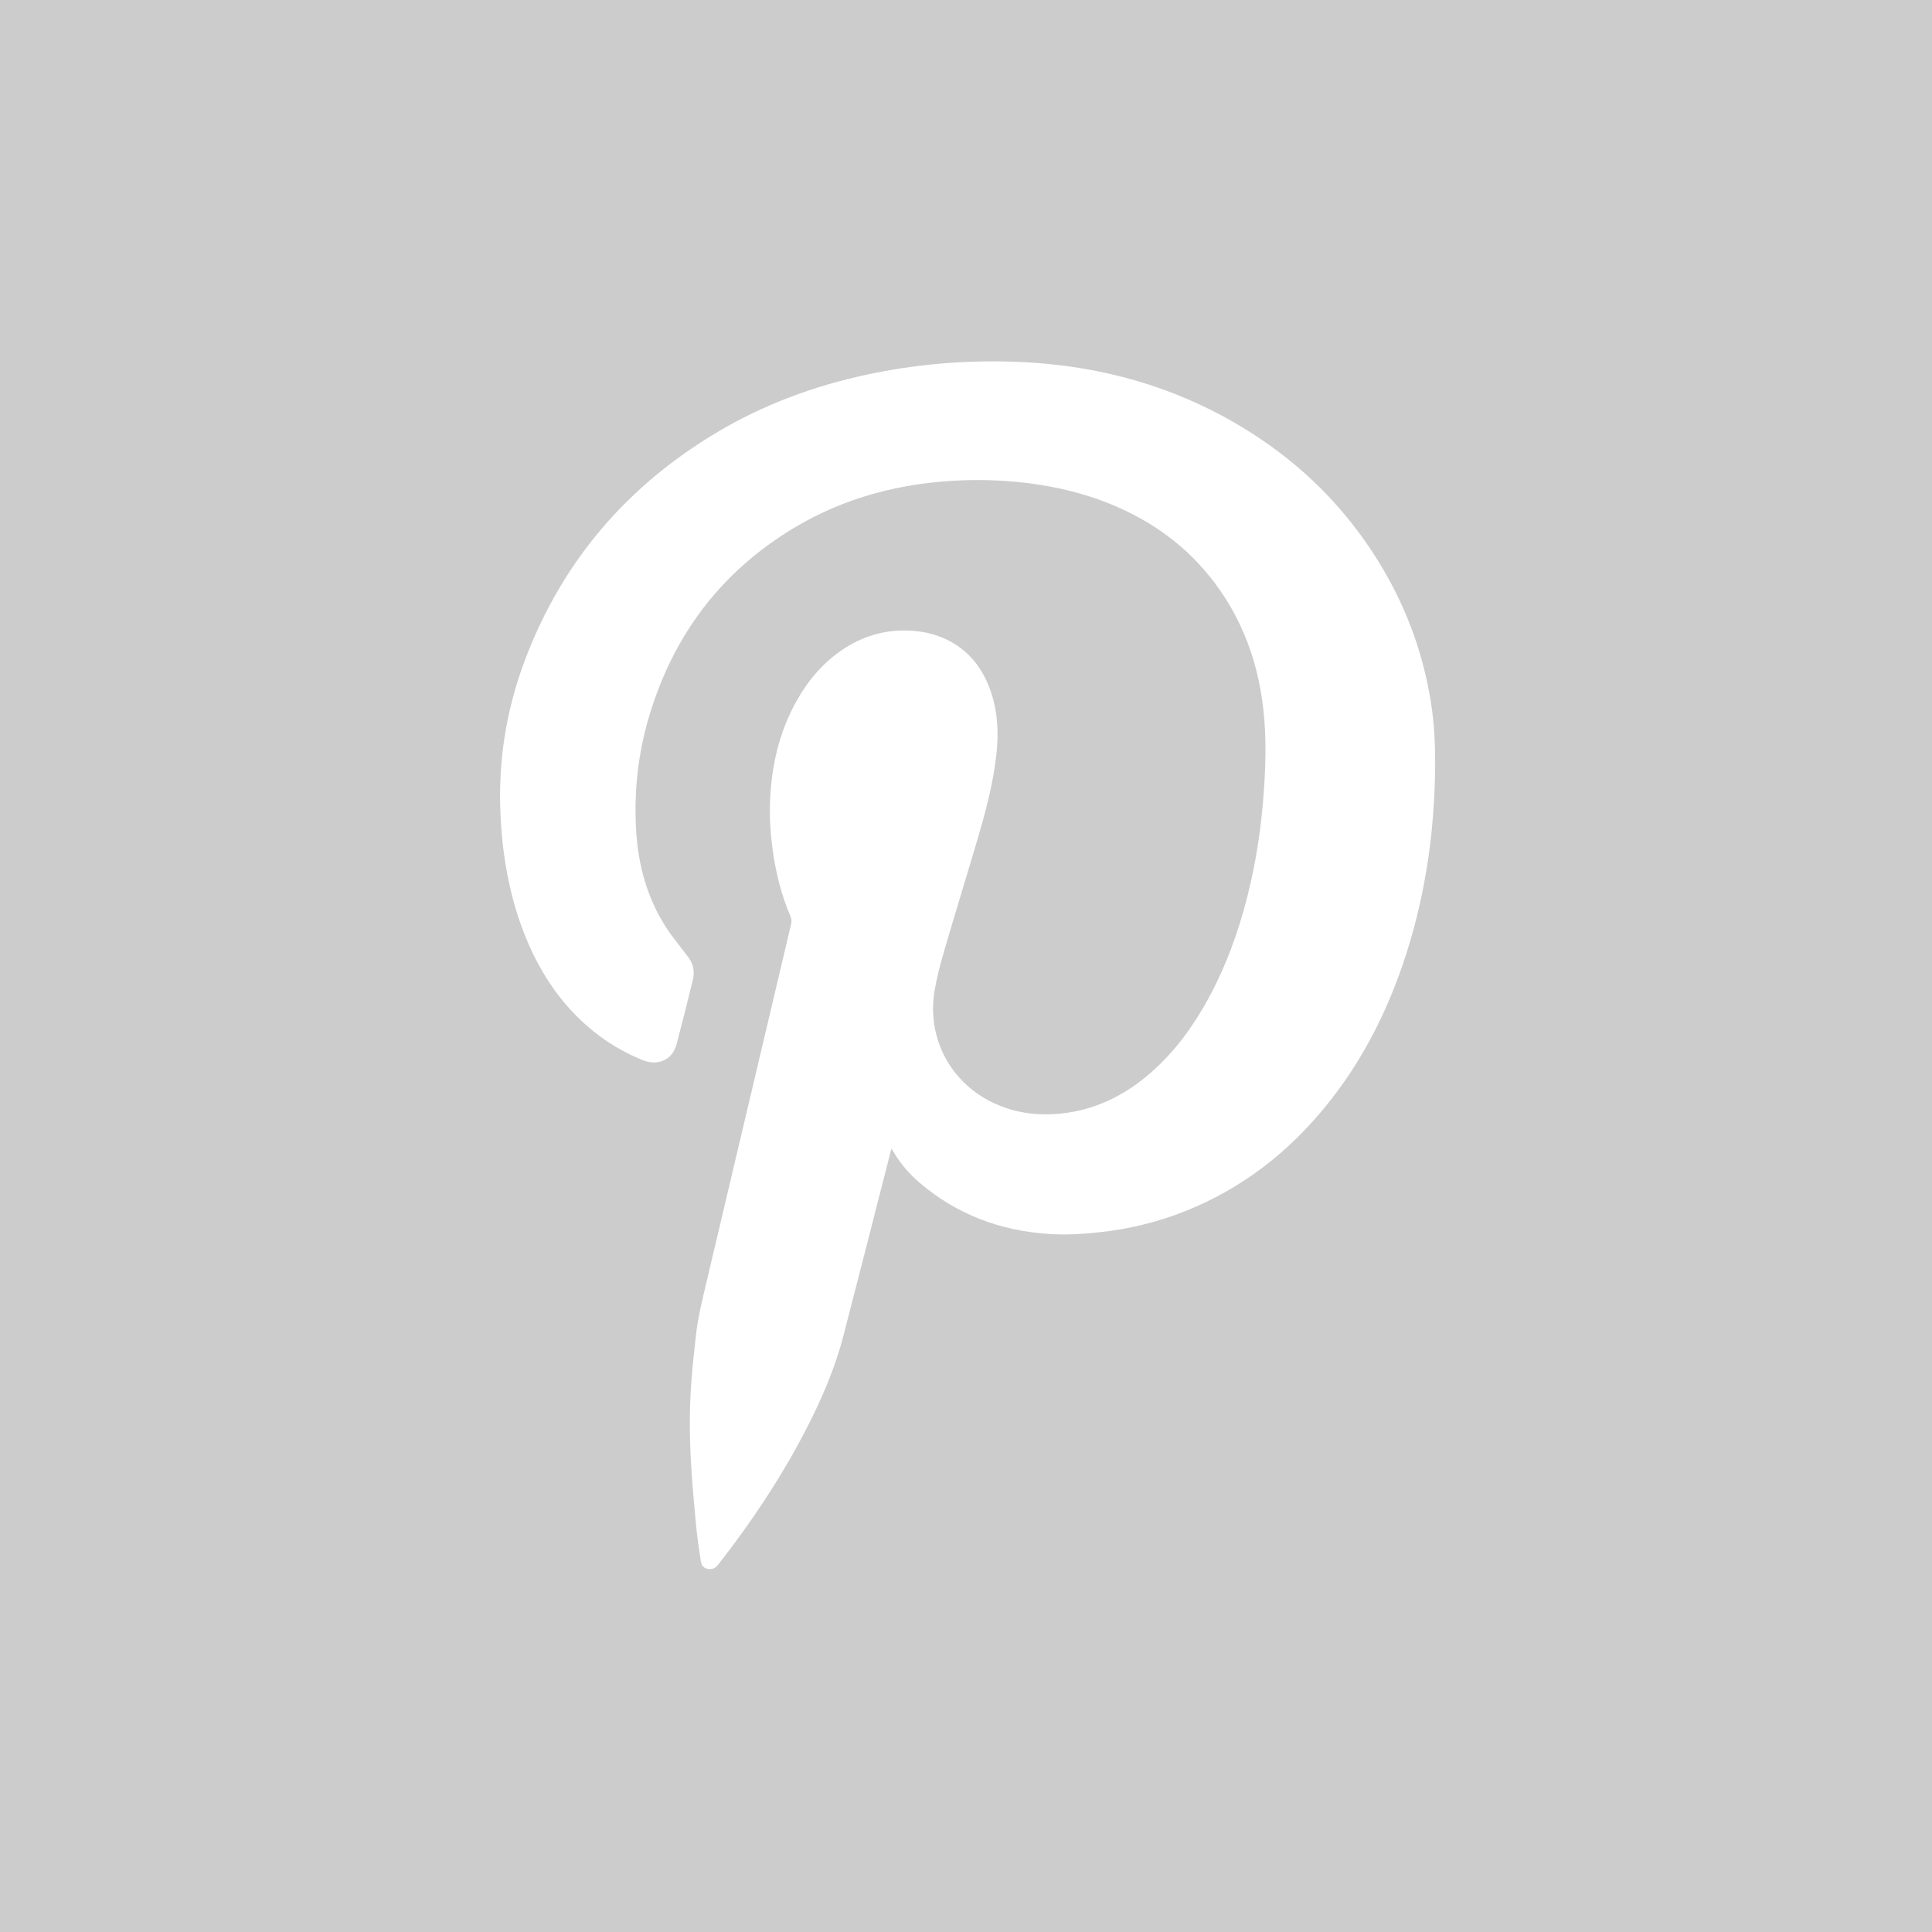 <?xml version="1.0" encoding="utf-8"?>
<!-- Generator: Adobe Illustrator 17.0.0, SVG Export Plug-In . SVG Version: 6.00 Build 0)  -->
<!DOCTYPE svg PUBLIC "-//W3C//DTD SVG 1.1//EN" "http://www.w3.org/Graphics/SVG/1.1/DTD/svg11.dtd">
<svg version="1.1" xmlns="http://www.w3.org/2000/svg" xmlns:xlink="http://www.w3.org/1999/xlink" x="0px" y="0px" width="1042px"
	 height="1042px" viewBox="0 0 1042 1042" enable-background="new 0 0 1042 1042" xml:space="preserve">
<g id="Layer_2">
	<rect fill="#CDCCCC" width="1042" height="1042"/>
</g>
<g id="Layer_1">
	<g>
		<path fill="#CDCCCC" d="M0.509,1041.509c0-347.333,0-694.667,0-1042c347.333,0,694.667,0,1042,0c0,347.333,0,694.667,0,1042
			C695.176,1041.509,347.842,1041.509,0.509,1041.509z M480.758,619.489c0.57,0.868,0.814,1.205,1.023,1.563
			c3.709,6.366,8.446,11.899,14.007,16.677c19.999,17.187,43.411,25.963,69.547,27.777c9.324,0.647,18.634,0.085,27.924-0.925
			c15.585-1.695,30.683-5.353,45.27-11.084c30.713-12.068,55.921-31.566,76.636-57.05c18.215-22.408,31.421-47.591,40.882-74.786
			c12.143-34.904,17.612-70.93,17.967-107.814c0.114-11.808-0.423-23.559-2.295-35.226c-3.794-23.647-11.438-45.985-23.082-66.913
			c-20.705-37.216-50.06-65.758-87.276-86.24c-36.372-20.018-75.602-29.383-116.911-30.447c-25.85-0.666-51.478,1.582-76.793,7.006
			c-28.628,6.133-55.795,16.147-80.978,31.159c-48.119,28.684-82.831,68.872-102.98,121.296
			c-9.677,25.177-14.451,51.308-13.969,78.333c0.2,11.201,1.129,22.338,2.941,33.401c2.476,15.115,6.517,29.769,12.766,43.777
			c7.849,17.595,18.643,33.024,33.582,45.371c8.226,6.799,17.302,12.185,27.174,16.239c3.14,1.29,6.37,1.879,9.686,1.027
			c5.043-1.296,7.841-4.933,9.097-9.709c3.014-11.464,5.917-22.958,8.715-34.476c1.02-4.202,0.356-8.278-2.243-11.872
			c-1.34-1.852-2.782-3.631-4.162-5.455c-2.351-3.108-4.839-6.126-7.008-9.358c-11.177-16.651-16.248-35.28-17.264-55.091
			c-1.05-20.48,1.206-40.645,7.071-60.312c12.972-43.492,38.451-77.555,77.365-101.169c28.179-17.1,59.114-24.965,91.869-26.139
			c12.642-0.453,25.248,0.152,37.798,1.885c14.244,1.966,28.107,5.373,41.443,10.781c22.548,9.144,41.674,22.888,56.397,42.421
			c17.624,23.381,25.793,50.092,27.275,79.027c0.625,12.199,0.13,24.405-0.816,36.594c-1.195,15.4-3.375,30.646-6.745,45.718
			c-4.509,20.165-10.959,39.658-20.339,58.119c-7.536,14.83-16.68,28.537-28.596,40.245c-15.07,14.806-32.628,24.679-54.004,26.796
			c-11.228,1.112-22.16-0.11-32.678-4.363c-25.411-10.275-39.633-35.504-34.917-62.426c1.21-6.906,2.972-13.746,4.937-20.482
			c5.453-18.695,11.189-37.307,16.734-55.976c5.042-16.975,9.931-33.999,11.71-51.708c1.085-10.808,0.553-21.52-2.876-31.926
			c-4.117-12.496-11.424-22.425-23.394-28.487c-7.258-3.676-15.05-5.146-23.102-5.213c-11.937-0.1-22.902,3.266-32.891,9.778
			c-10.817,7.052-19.01,16.537-25.335,27.69c-9.796,17.274-14.005,36.044-14.64,55.726c-0.266,8.234,0.277,16.435,1.382,24.601
			c1.689,12.48,4.646,24.624,9.609,36.23c0.631,1.476,0.761,2.826,0.386,4.405c-6.241,26.281-12.423,52.576-18.632,78.865
			c-8.914,37.744-17.841,75.485-26.76,113.227c-2.298,9.726-4.749,19.43-5.899,29.376c-1.002,8.666-1.911,17.35-2.546,26.049
			c-1.063,14.563-0.951,29.157-0.09,43.721c0.675,11.416,1.729,22.814,2.819,34.201c0.581,6.067,1.531,12.102,2.438,18.132
			c0.462,3.07,2.544,4.478,5.611,4.174c1.767-0.175,2.876-1.25,3.902-2.56c17.706-22.608,33.568-46.42,46.82-71.921
			c8.535-16.423,15.906-33.342,20.566-51.309c7.696-29.669,15.245-59.377,22.853-89.069
			C478.697,627.614,479.647,623.856,480.758,619.489z"/>
		<path fill="#FFFFFF" d="M480.758,619.489c-1.111,4.367-2.06,8.125-3.022,11.88c-7.609,29.692-15.157,59.4-22.853,89.069
			c-4.66,17.967-12.031,34.886-20.566,51.309c-13.253,25.501-29.114,49.313-46.82,71.921c-1.025,1.309-2.134,2.384-3.902,2.56
			c-3.067,0.304-5.149-1.104-5.611-4.174c-0.907-6.031-1.857-12.065-2.438-18.132c-1.09-11.387-2.143-22.784-2.819-34.201
			c-0.862-14.564-0.973-29.158,0.09-43.721c0.635-8.699,1.544-17.383,2.546-26.049c1.15-9.946,3.6-19.651,5.899-29.376
			c8.92-37.743,17.846-75.483,26.76-113.227c6.209-26.289,12.39-52.584,18.632-78.865c0.375-1.579,0.245-2.929-0.386-4.405
			c-4.964-11.605-7.92-23.75-9.609-36.23c-1.105-8.166-1.648-16.367-1.382-24.601c0.635-19.683,4.844-38.452,14.64-55.726
			c6.325-11.154,14.518-20.638,25.335-27.69c9.989-6.512,20.953-9.878,32.891-9.778c8.052,0.068,15.845,1.538,23.102,5.213
			c11.97,6.062,19.277,15.99,23.394,28.487c3.429,10.407,3.962,21.118,2.876,31.926c-1.779,17.709-6.668,34.733-11.71,51.708
			c-5.545,18.669-11.28,37.281-16.734,55.976c-1.965,6.737-3.727,13.576-4.937,20.482c-4.715,26.922,9.507,52.151,34.917,62.426
			c10.518,4.253,21.45,5.476,32.678,4.363c21.375-2.117,38.934-11.99,54.004-26.796c11.917-11.708,21.06-25.415,28.596-40.245
			c9.38-18.461,15.83-37.953,20.339-58.119c3.37-15.072,5.55-30.317,6.745-45.718c0.945-12.188,1.44-24.394,0.816-36.594
			c-1.482-28.936-9.651-55.646-27.275-79.027c-14.723-19.532-33.849-33.277-56.397-42.421c-13.336-5.408-27.198-8.814-41.443-10.781
			c-12.55-1.733-25.156-2.338-37.798-1.885c-32.755,1.175-63.69,9.04-91.869,26.139c-38.914,23.614-64.393,57.677-77.365,101.169
			c-5.866,19.667-8.122,39.832-7.071,60.312c1.016,19.812,6.087,38.441,17.264,55.091c2.169,3.231,4.657,6.249,7.008,9.358
			c1.38,1.824,2.822,3.602,4.162,5.455c2.6,3.594,3.264,7.671,2.243,11.872c-2.797,11.518-5.701,23.012-8.715,34.476
			c-1.255,4.775-4.054,8.413-9.097,9.709c-3.316,0.852-6.546,0.263-9.686-1.027c-9.872-4.055-18.948-9.441-27.174-16.239
			c-14.939-12.347-25.733-27.776-33.582-45.371c-6.249-14.008-10.29-28.662-12.766-43.777c-1.812-11.063-2.741-22.2-2.941-33.401
			c-0.482-27.025,4.292-53.156,13.969-78.333c20.149-52.424,54.861-92.612,102.98-121.296c25.184-15.012,52.35-25.026,80.978-31.159
			c25.315-5.423,50.943-7.671,76.793-7.006c41.309,1.064,80.539,10.429,116.911,30.447c37.216,20.483,66.57,49.025,87.276,86.24
			c11.643,20.928,19.288,43.266,23.082,66.913c1.872,11.667,2.409,23.418,2.295,35.226c-0.355,36.883-5.825,72.91-17.967,107.814
			c-9.461,27.194-22.667,52.377-40.882,74.786c-20.715,25.484-45.924,44.982-76.636,57.05c-14.587,5.732-29.685,9.389-45.27,11.084
			c-9.289,1.01-18.6,1.572-27.924,0.925c-26.136-1.814-49.548-10.589-69.547-27.777c-5.561-4.779-10.298-10.311-14.007-16.677
			C481.572,620.694,481.327,620.357,480.758,619.489z"/>
	</g>
</g>
</svg>
